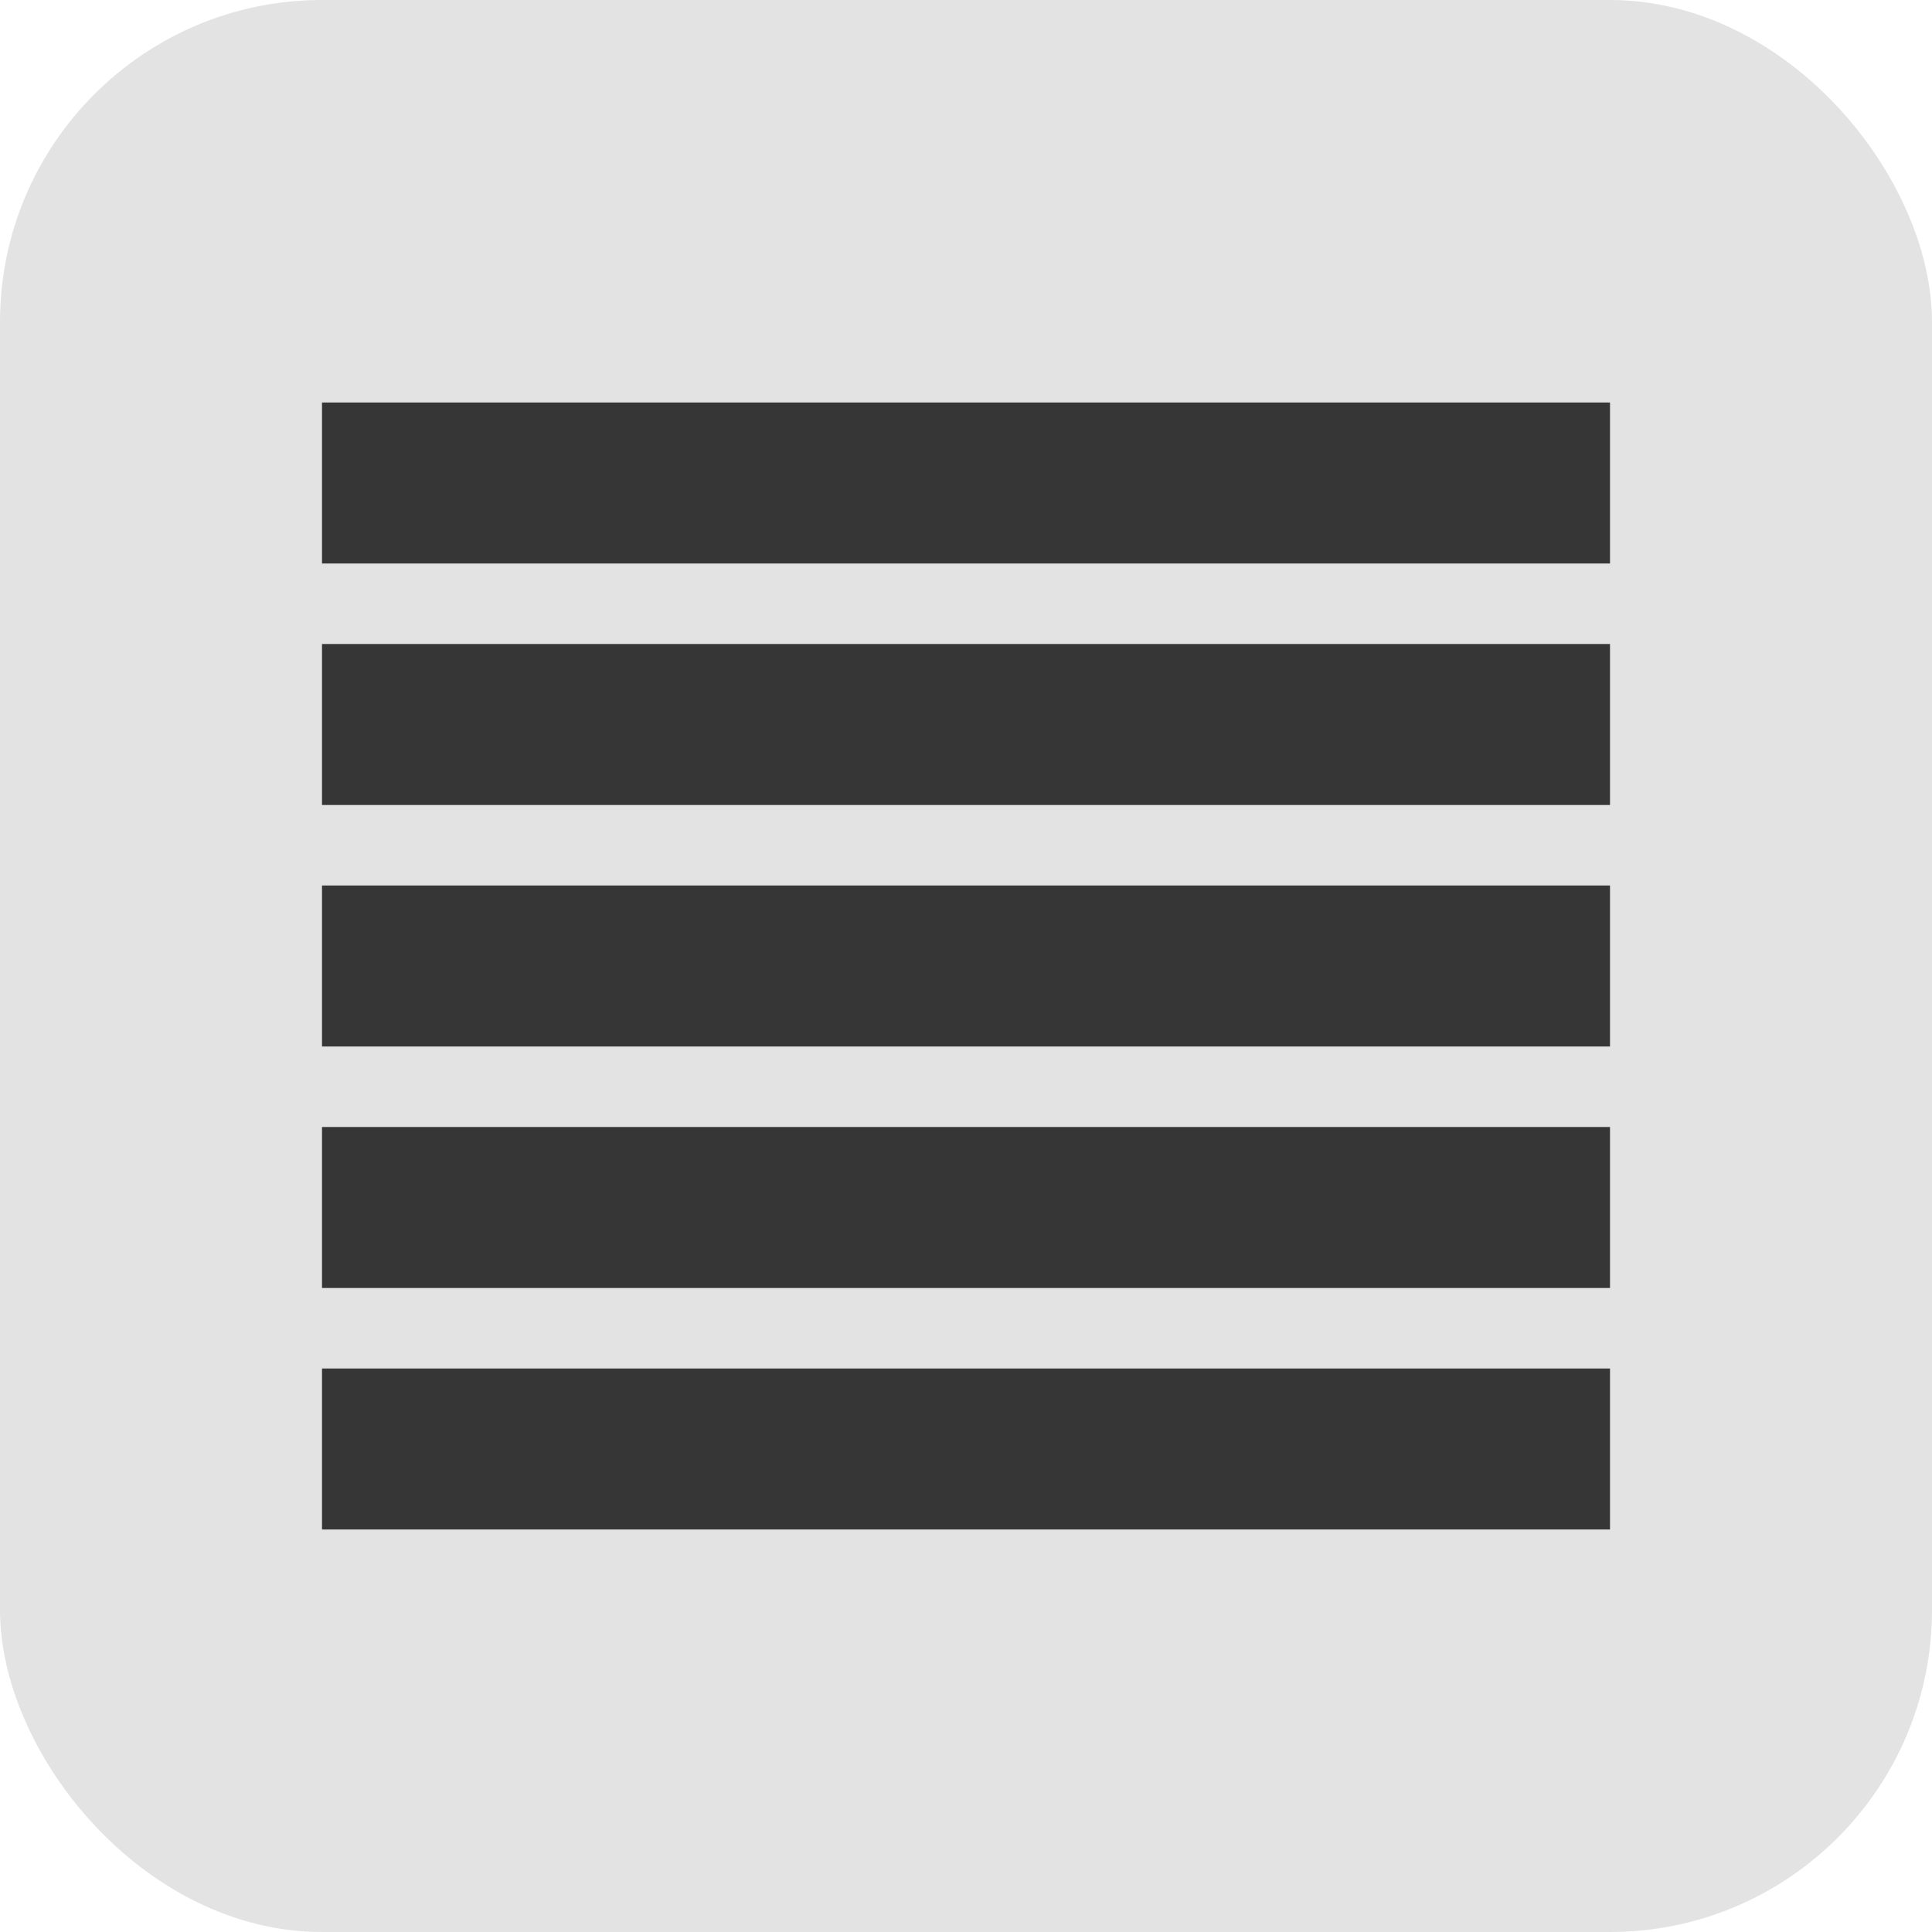 <svg xmlns="http://www.w3.org/2000/svg" width="24" height="24" viewBox="0 0 24 24">
  <g id="txt_justifyalign_hover" transform="translate(2019 2723)">
    <rect id="Rectangle_2788" data-name="Rectangle 2788" width="24" height="24" rx="4" transform="translate(-2019 -2723)" fill="#e3e3e3"/>
    <rect id="Rectangle_2756" data-name="Rectangle 2756" width="16" height="2" transform="translate(-2015 -2718)" fill="#363636"/>
    <rect id="Rectangle_2759" data-name="Rectangle 2759" width="16" height="2" transform="translate(-2015 -2712)" fill="#363636"/>
    <rect id="Rectangle_2760" data-name="Rectangle 2760" width="16" height="2" transform="translate(-2015 -2706)" fill="#363636"/>
    <rect id="Rectangle_2757" data-name="Rectangle 2757" width="16" height="2" transform="translate(-2015 -2715)" fill="#363636"/>
    <rect id="Rectangle_2758" data-name="Rectangle 2758" width="16" height="2" transform="translate(-2015 -2709)" fill="#363636"/>
  </g>
</svg>
